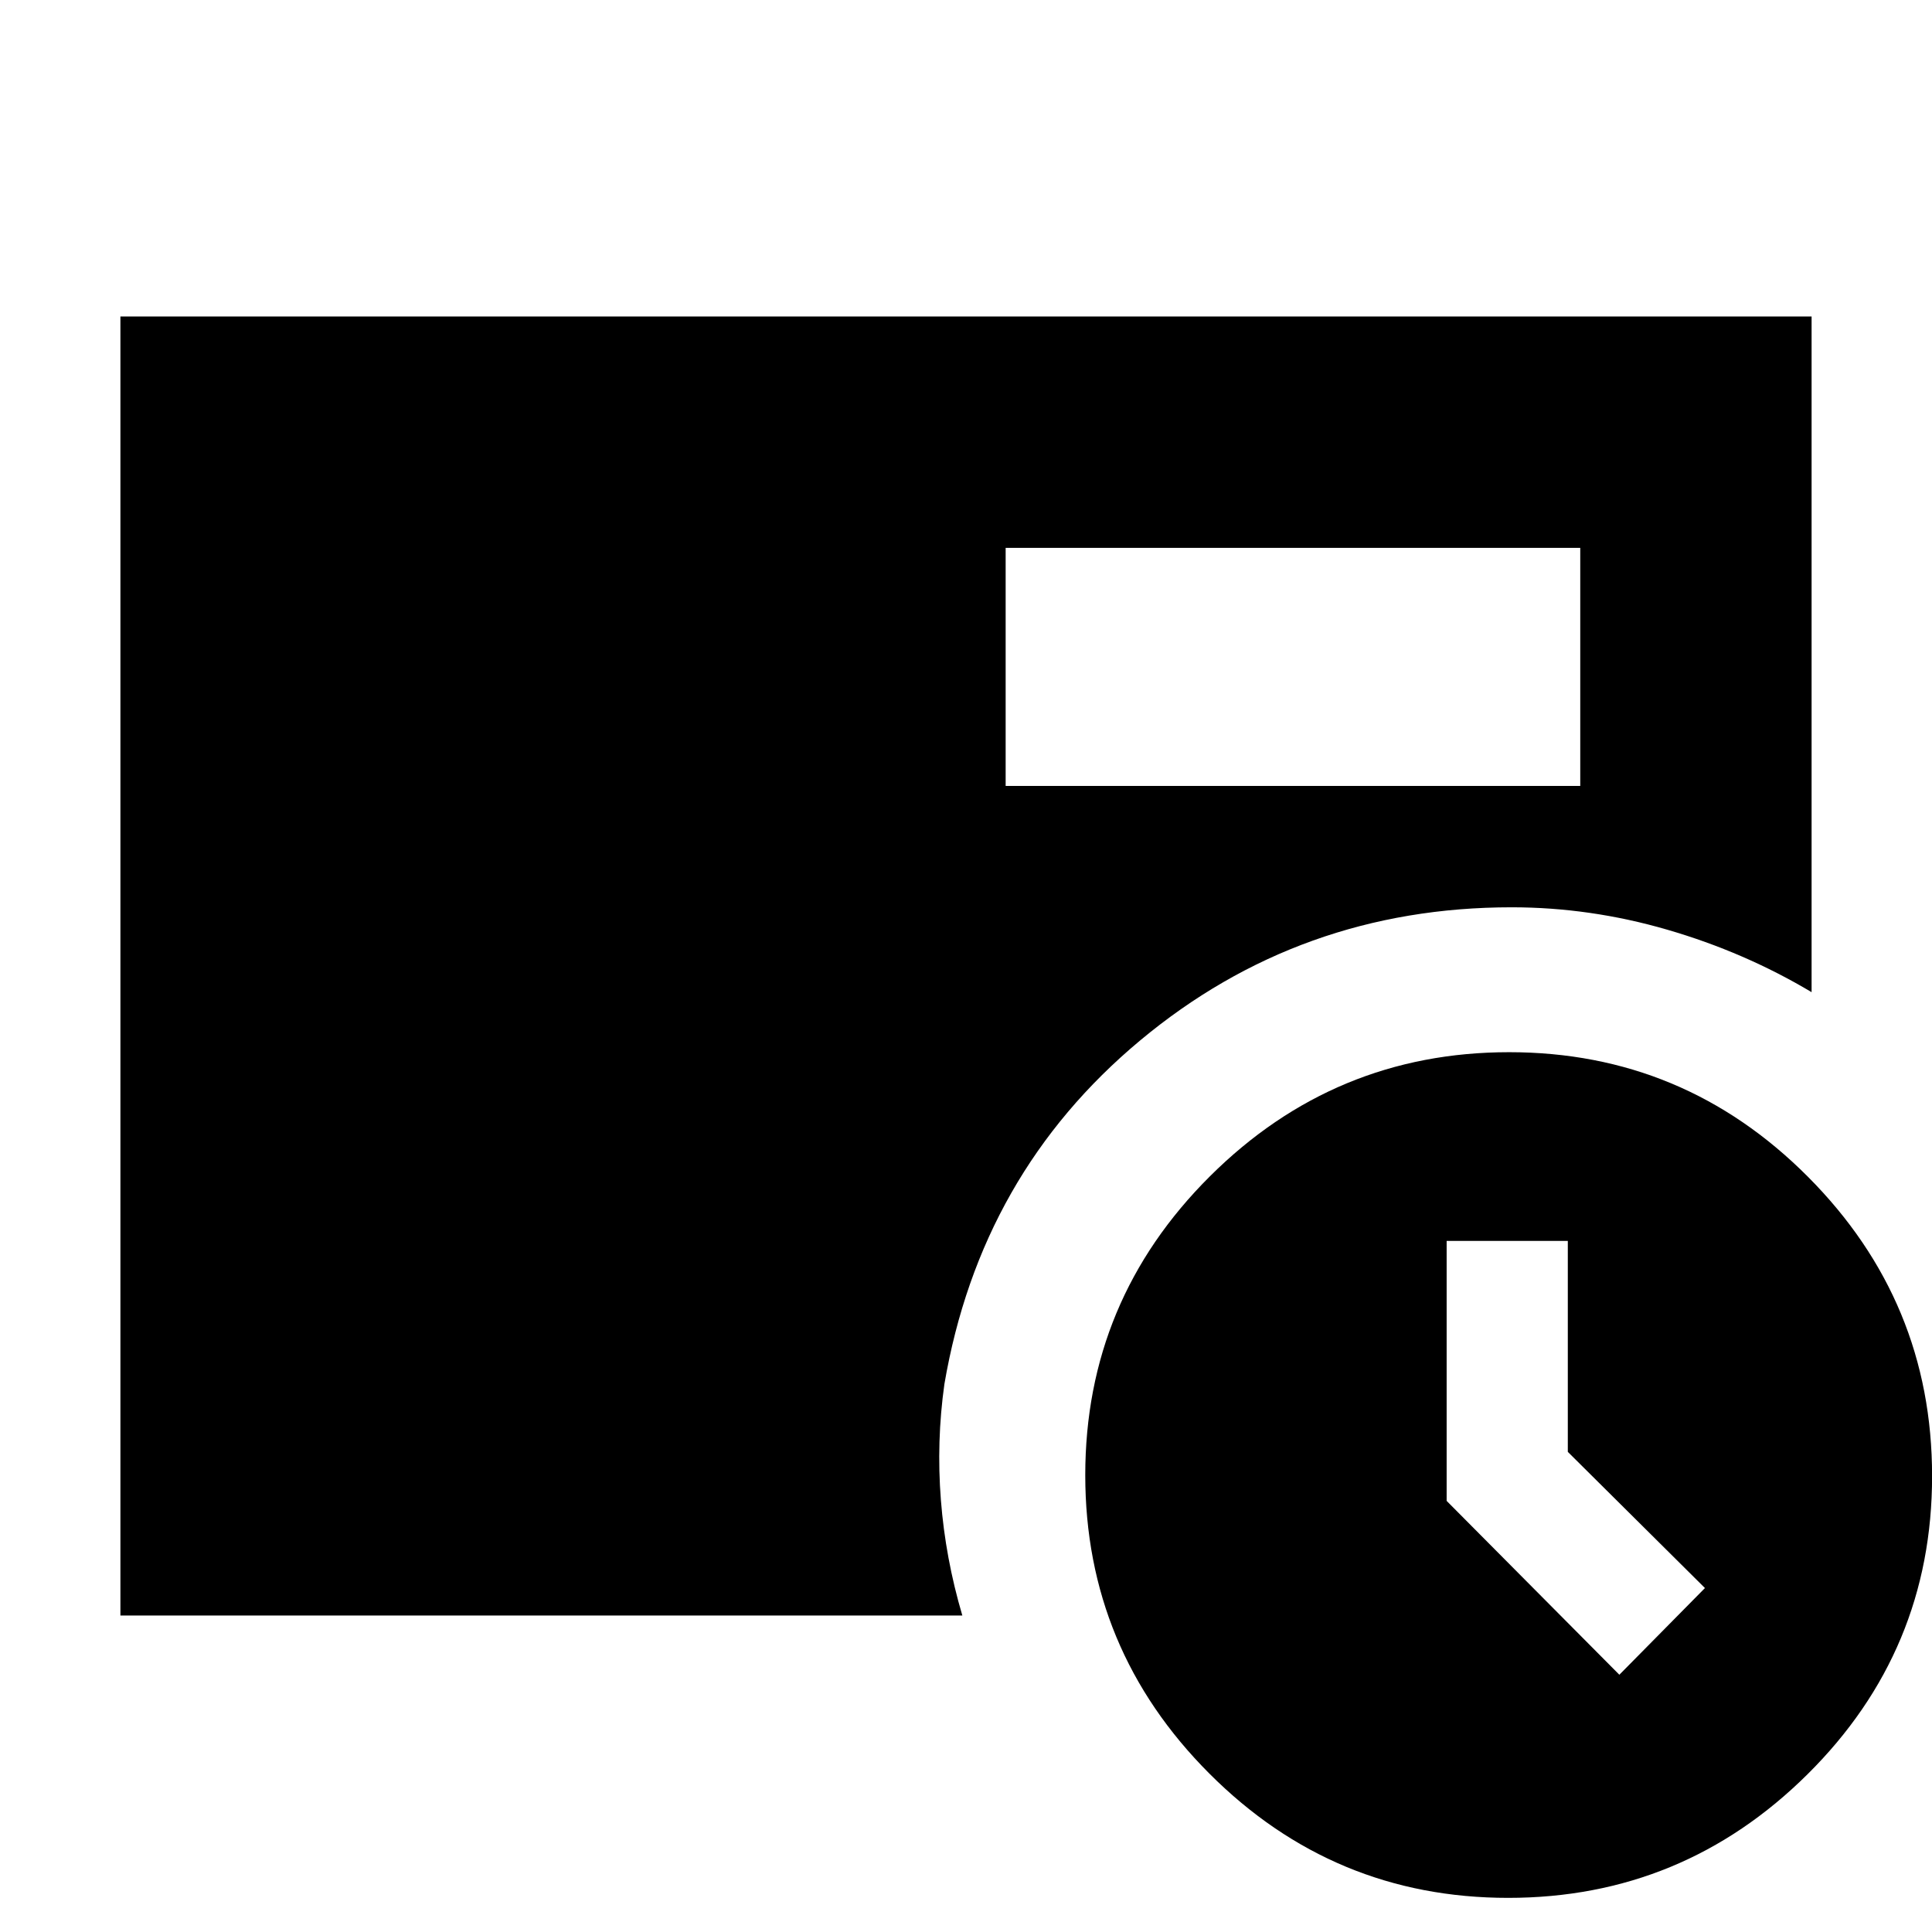 <svg xmlns="http://www.w3.org/2000/svg" height="20" viewBox="0 -960 960 960" width="20"><path d="m804.65-127.83 42.53-43.08-68.14-67.67v-104.81h-60.21v129.17l85.82 86.39ZM499.7-569.48h285.52v-118.3H499.7v118.3ZM749.41-16.96q-86.8 0-148.47-61.75-61.68-61.75-61.68-148.3 0-86.79 61.92-148.47 61.93-61.69 148.72-61.69 86.8 0 148.47 61.92t61.67 148.72q0 86.79-61.92 148.18T749.41-16.96ZM59.83-157.26v-645.48h840.34V-467q-33.3-19.87-71.64-31.02-38.33-11.15-77.43-11.15-105.19 0-184.58 66.17-79.39 66.17-97.26 170.78-4 28.52-1.74 57.55 2.26 29.02 10.66 57.41H59.83Z"/></svg>